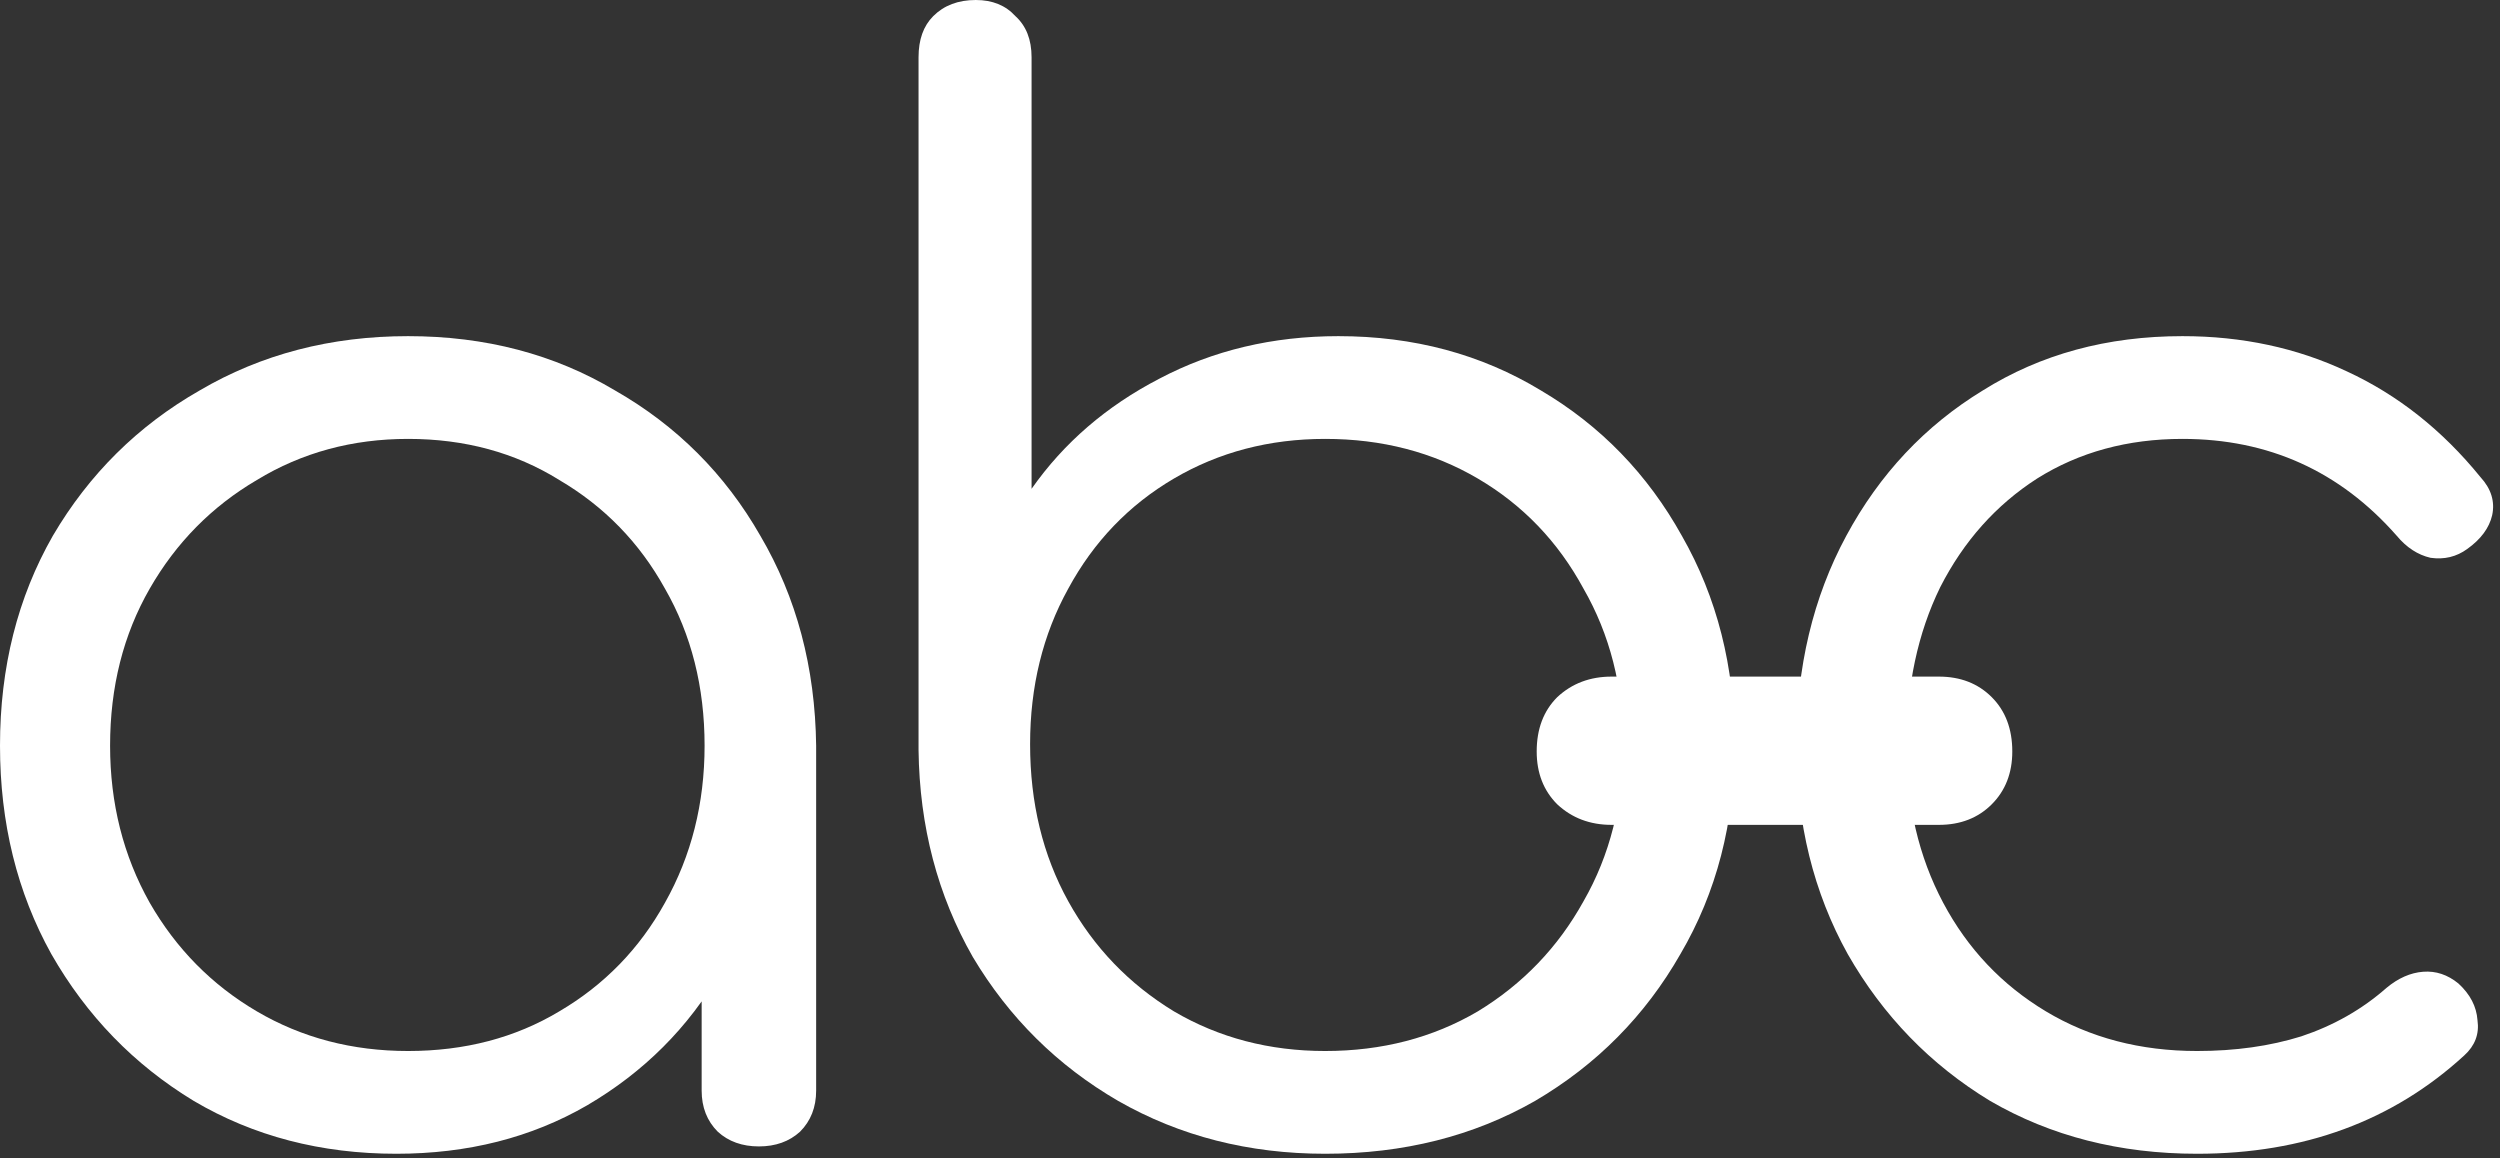 <svg width="218" height="101" viewBox="0 0 218 101" fill="none" xmlns="http://www.w3.org/2000/svg">
<rect x="0" y="0" width="218" height="101" fill="#333333" stroke="none"/>
<path d="M34.56 100.608C27.989 100.608 22.101 99.072 16.896 96C11.691 92.843 7.552 88.576 4.48 83.2C1.493 77.824 0 71.765 0 65.024C0 58.197 1.536 52.096 4.608 46.72C7.765 41.344 12.032 37.12 17.408 34.048C22.784 30.891 28.843 29.312 35.584 29.312C42.325 29.312 48.341 30.891 53.632 34.048C59.008 37.12 63.232 41.344 66.304 46.72C69.461 52.096 71.083 58.197 71.168 65.024L67.2 68.096C67.2 74.24 65.749 79.787 62.848 84.736C60.032 89.6 56.149 93.483 51.2 96.384C46.336 99.2 40.789 100.608 34.56 100.608ZM35.584 91.648C40.533 91.648 44.928 90.496 48.768 88.192C52.693 85.888 55.765 82.731 57.984 78.72C60.288 74.624 61.44 70.059 61.44 65.024C61.44 59.904 60.288 55.339 57.984 51.328C55.765 47.317 52.693 44.16 48.768 41.856C44.928 39.467 40.533 38.272 35.584 38.272C30.72 38.272 26.325 39.467 22.4 41.856C18.475 44.16 15.36 47.317 13.056 51.328C10.752 55.339 9.6 59.904 9.6 65.024C9.6 70.059 10.752 74.624 13.056 78.72C15.36 82.731 18.475 85.888 22.4 88.192C26.325 90.496 30.72 91.648 35.584 91.648ZM66.176 99.968C64.725 99.968 63.531 99.541 62.592 98.688C61.653 97.749 61.184 96.555 61.184 95.104V73.216L63.616 63.104L71.168 65.024V95.104C71.168 96.555 70.699 97.749 69.76 98.688C68.821 99.541 67.627 99.968 66.176 99.968Z" fill="white"/>
<path d="M115.553 100.608C108.897 100.608 102.881 99.072 97.505 96C92.214 92.928 87.99 88.747 84.833 83.456C81.761 78.08 80.182 72.064 80.097 65.408V4.992C80.097 3.456 80.524 2.261 81.377 1.408C82.316 0.469 83.553 0 85.089 0C86.54 0 87.692 0.469 88.545 1.408C89.484 2.261 89.953 3.456 89.953 4.992V42.624C92.769 38.613 96.481 35.413 101.089 33.024C105.782 30.549 110.988 29.312 116.705 29.312C123.276 29.312 129.164 30.891 134.369 34.048C139.574 37.12 143.67 41.344 146.657 46.72C149.729 52.096 151.265 58.155 151.265 64.896C151.265 71.723 149.686 77.824 146.529 83.2C143.457 88.576 139.233 92.843 133.857 96C128.481 99.072 122.38 100.608 115.553 100.608ZM115.553 91.648C120.502 91.648 124.94 90.496 128.865 88.192C132.79 85.803 135.862 82.603 138.081 78.592C140.385 74.581 141.537 70.016 141.537 64.896C141.537 59.861 140.385 55.339 138.081 51.328C135.862 47.232 132.79 44.032 128.865 41.728C124.94 39.424 120.502 38.272 115.553 38.272C110.689 38.272 106.294 39.424 102.369 41.728C98.444 44.032 95.372 47.232 93.153 51.328C90.934 55.339 89.825 59.861 89.825 64.896C89.825 70.016 90.934 74.581 93.153 78.592C95.372 82.603 98.444 85.803 102.369 88.192C106.294 90.496 110.689 91.648 115.553 91.648Z" fill="white"/>
<path d="M191.589 100.608C184.848 100.608 178.832 99.072 173.541 96C168.336 92.843 164.197 88.576 161.125 83.2C158.138 77.824 156.645 71.765 156.645 65.024C156.645 58.197 158.096 52.096 160.997 46.72C163.898 41.344 167.866 37.12 172.901 34.048C177.936 30.891 183.738 29.312 190.309 29.312C195.514 29.312 200.293 30.336 204.645 32.384C209.082 34.432 212.965 37.504 216.293 41.6C217.232 42.624 217.573 43.733 217.317 44.928C217.061 46.037 216.336 47.019 215.141 47.872C214.202 48.555 213.136 48.811 211.941 48.64C210.832 48.384 209.85 47.744 208.997 46.72C204.048 41.088 197.818 38.272 190.309 38.272C185.53 38.272 181.306 39.424 177.637 41.728C174.053 44.032 171.237 47.189 169.189 51.2C167.226 55.211 166.245 59.819 166.245 65.024C166.245 70.144 167.312 74.709 169.445 78.72C171.578 82.731 174.565 85.888 178.405 88.192C182.245 90.496 186.64 91.648 191.589 91.648C194.917 91.648 197.946 91.221 200.677 90.368C203.493 89.429 205.968 88.021 208.101 86.144C209.125 85.291 210.192 84.821 211.301 84.736C212.41 84.651 213.434 84.992 214.373 85.76C215.397 86.699 215.952 87.765 216.037 88.96C216.208 90.155 215.824 91.179 214.885 92.032C208.656 97.749 200.89 100.608 191.589 100.608Z" fill="white"/>
<path d="M139.92 69.888C138.555 69.888 137.403 69.419 136.464 68.48C135.525 67.541 135.056 66.389 135.056 65.024C135.056 63.573 135.525 62.379 136.464 61.44C137.403 60.501 138.555 60.032 139.92 60.032H170C171.451 60.032 172.645 60.501 173.584 61.44C174.523 62.379 174.992 63.573 174.992 65.024C174.992 66.389 174.523 67.541 173.584 68.48C172.645 69.419 171.451 69.888 170 69.888H139.92Z" fill="white"/>
<path d="M140.528 71.928C138.651 71.928 137.072 71.331 135.792 70.136C134.597 68.941 134 67.405 134 65.528C134 63.565 134.597 61.987 135.792 60.792C137.072 59.597 138.651 59 140.528 59H169.072C170.949 59 172.485 59.597 173.68 60.792C174.875 61.987 175.472 63.565 175.472 65.528C175.472 67.405 174.875 68.941 173.68 70.136C172.485 71.331 170.949 71.928 169.072 71.928H140.528Z" fill="white"/>
</svg>
